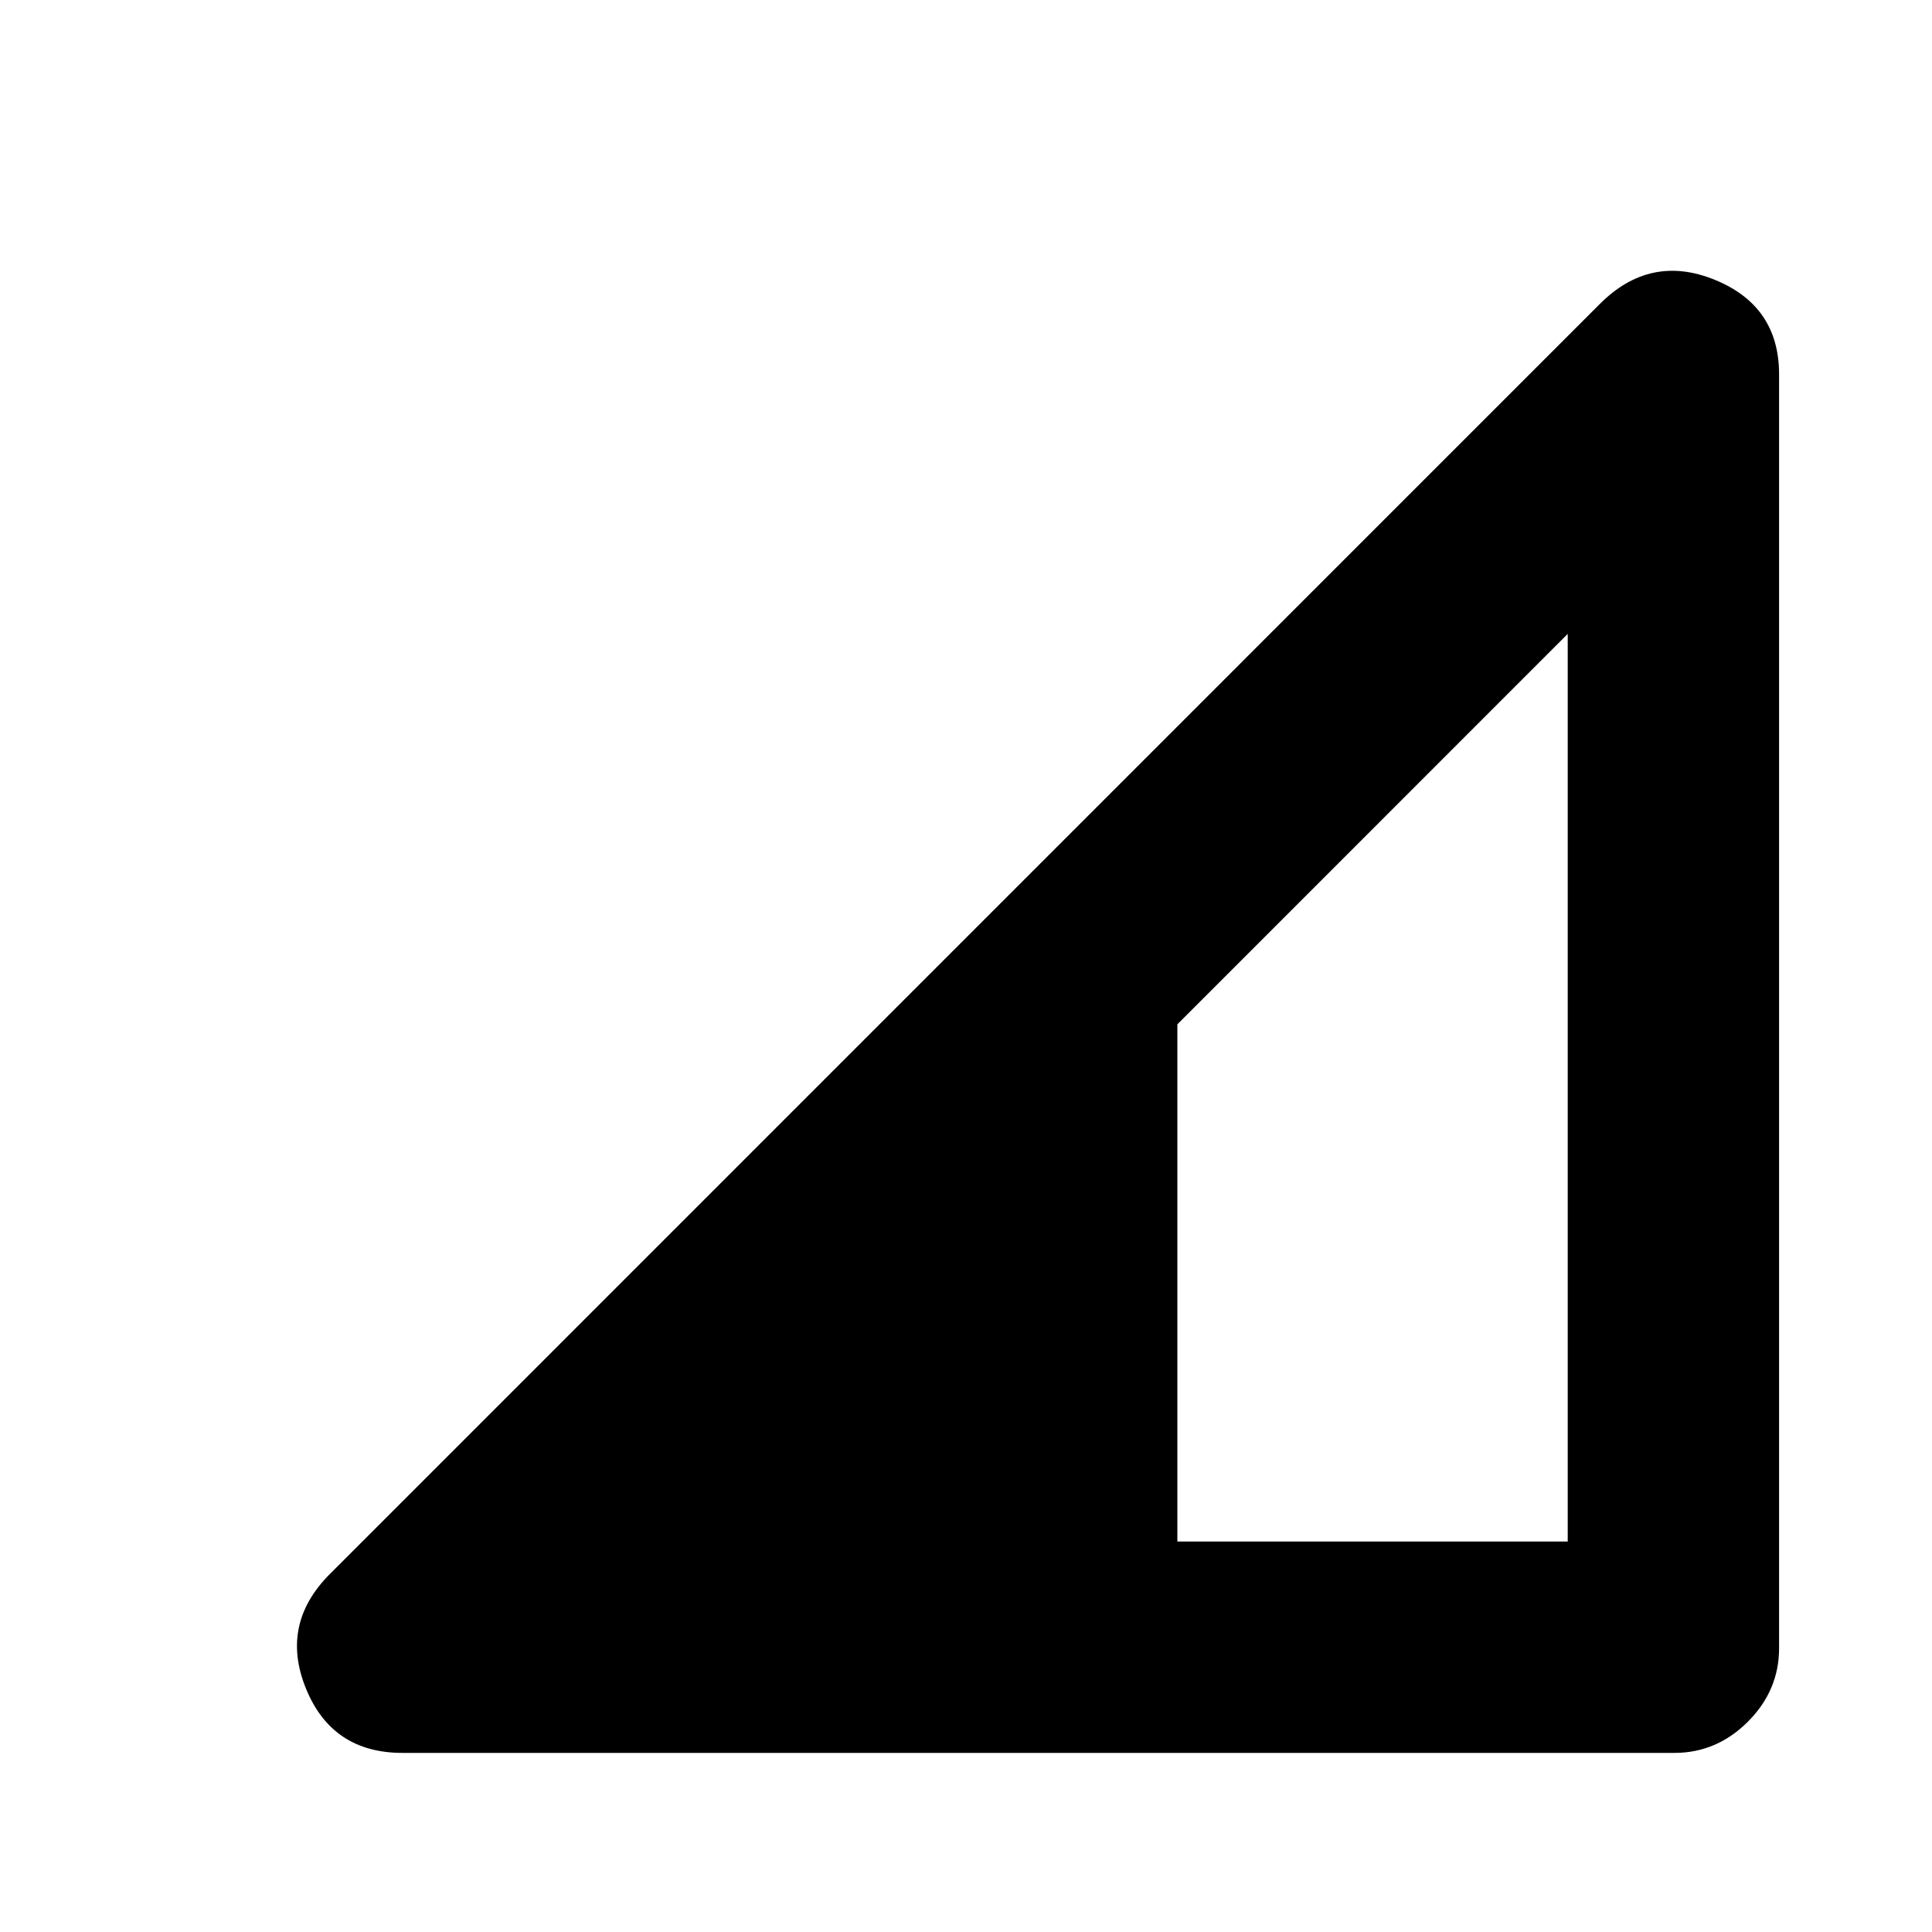 <svg xmlns="http://www.w3.org/2000/svg" height="20" width="20"><path d="M12.188 15.958H16.229V6.562L12.188 10.604ZM4.167 18.146Q3.438 18.146 3.167 17.479Q2.896 16.812 3.417 16.292L16.562 3.146Q17.083 2.625 17.75 2.896Q18.417 3.167 18.417 3.875V17.062Q18.417 17.5 18.094 17.823Q17.771 18.146 17.333 18.146Z"/></svg>